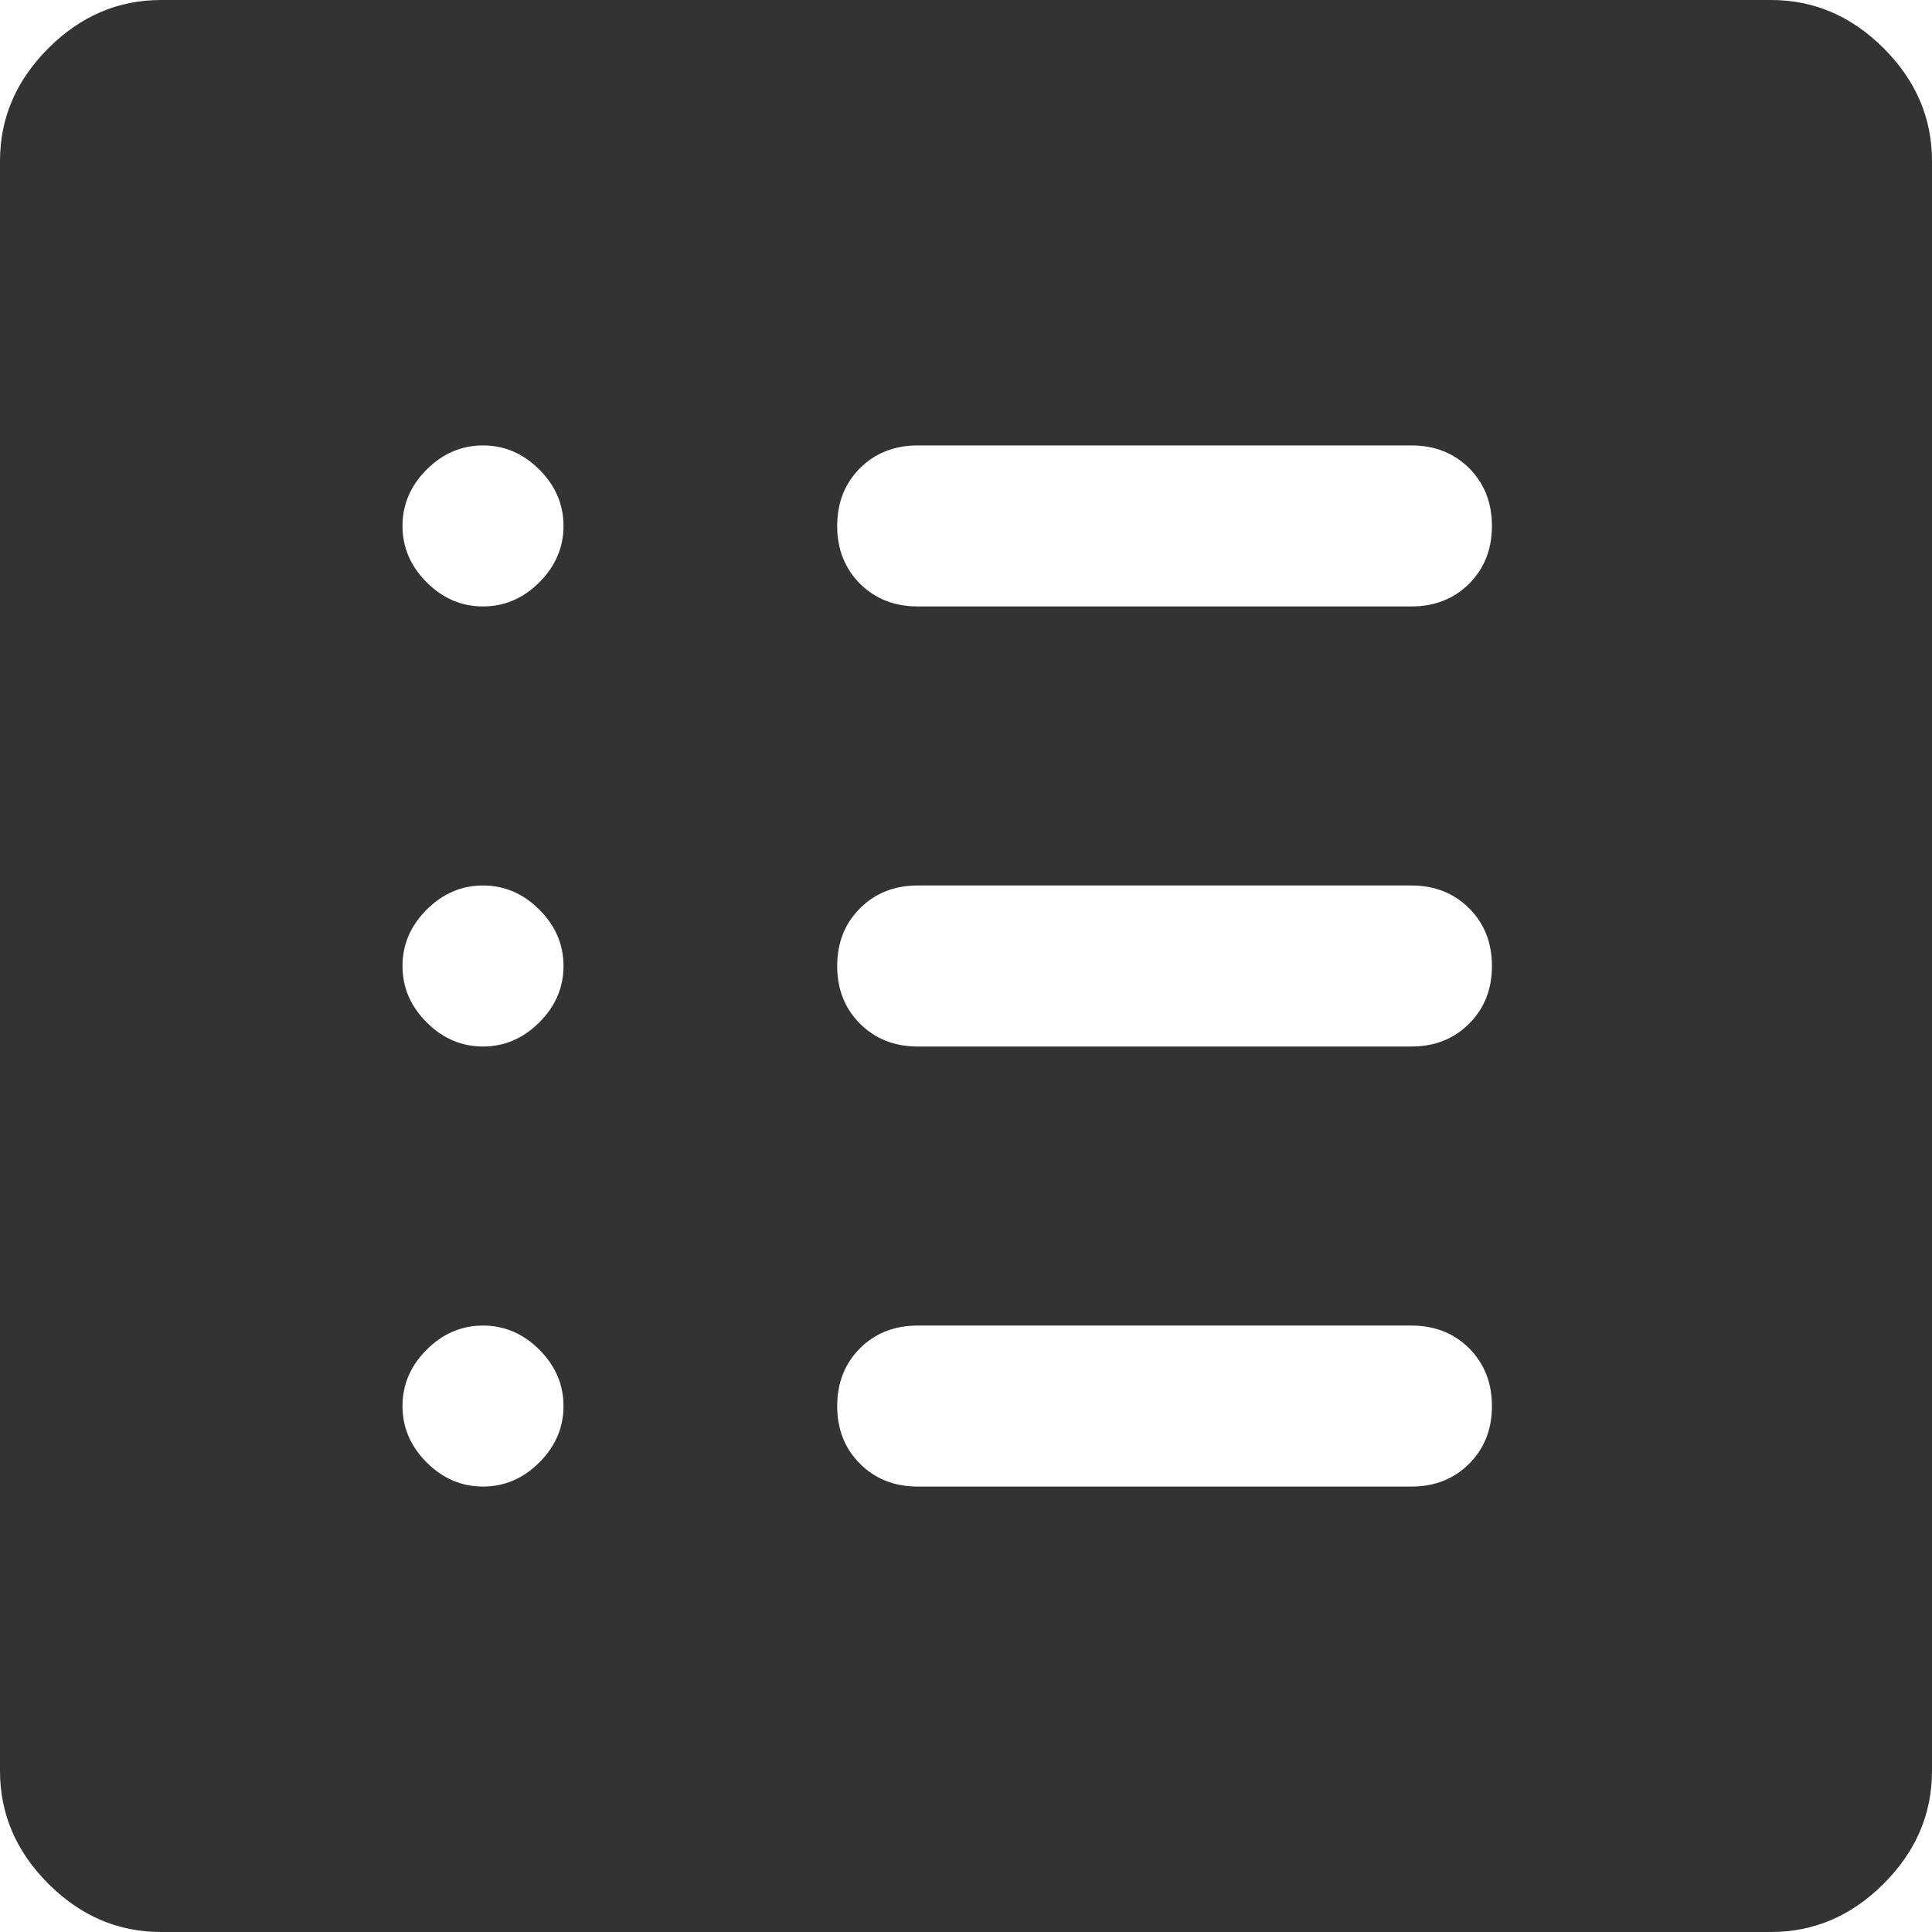<svg width="18" height="18" viewBox="0 0 18 18" fill="none" xmlns="http://www.w3.org/2000/svg">
<path d="M1.5 18C1.1 18 0.75 17.85 0.45 17.55C0.15 17.25 0 16.9 0 16.5V1.5C0 1.1 0.15 0.75 0.45 0.45C0.75 0.15 1.1 0 1.5 0H16.5C16.9 0 17.25 0.15 17.55 0.45C17.85 0.75 18 1.1 18 1.5V16.5C18 16.9 17.85 17.25 17.55 17.55C17.25 17.85 16.9 18 16.5 18H1.5ZM4.5 13.85C4.7 13.85 4.875 13.775 5.025 13.625C5.175 13.475 5.25 13.3 5.25 13.1C5.25 12.9 5.175 12.725 5.025 12.575C4.875 12.425 4.7 12.35 4.5 12.35C4.3 12.35 4.125 12.425 3.975 12.575C3.825 12.725 3.75 12.9 3.75 13.1C3.75 13.3 3.825 13.475 3.975 13.625C4.125 13.775 4.3 13.85 4.5 13.85ZM4.5 9.75C4.7 9.75 4.875 9.675 5.025 9.525C5.175 9.375 5.25 9.2 5.25 9C5.25 8.8 5.175 8.625 5.025 8.475C4.875 8.325 4.7 8.25 4.5 8.25C4.3 8.25 4.125 8.325 3.975 8.475C3.825 8.625 3.75 8.8 3.75 9C3.75 9.2 3.825 9.375 3.975 9.525C4.125 9.675 4.3 9.75 4.5 9.75ZM4.5 5.65C4.7 5.65 4.875 5.575 5.025 5.425C5.175 5.275 5.25 5.1 5.25 4.9C5.25 4.7 5.175 4.525 5.025 4.375C4.875 4.225 4.7 4.15 4.5 4.15C4.3 4.15 4.125 4.225 3.975 4.375C3.825 4.525 3.75 4.7 3.75 4.9C3.75 5.1 3.825 5.275 3.975 5.425C4.125 5.575 4.3 5.65 4.5 5.65ZM8.55 13.85H13.15C13.367 13.85 13.546 13.779 13.688 13.637C13.829 13.496 13.9 13.317 13.9 13.1C13.9 12.883 13.829 12.704 13.688 12.562C13.546 12.421 13.367 12.35 13.15 12.35H8.55C8.333 12.35 8.154 12.421 8.012 12.562C7.871 12.704 7.8 12.883 7.8 13.1C7.8 13.317 7.871 13.496 8.012 13.637C8.154 13.779 8.333 13.85 8.55 13.85ZM8.55 9.75H13.15C13.367 9.75 13.546 9.679 13.688 9.537C13.829 9.396 13.9 9.217 13.9 9C13.9 8.783 13.829 8.604 13.688 8.463C13.546 8.321 13.367 8.25 13.15 8.25H8.55C8.333 8.25 8.154 8.321 8.012 8.463C7.871 8.604 7.8 8.783 7.8 9C7.8 9.217 7.871 9.396 8.012 9.537C8.154 9.679 8.333 9.75 8.55 9.75ZM8.55 5.65H13.15C13.367 5.65 13.546 5.579 13.688 5.438C13.829 5.296 13.9 5.117 13.9 4.9C13.9 4.683 13.829 4.504 13.688 4.362C13.546 4.221 13.367 4.15 13.15 4.15H8.55C8.333 4.15 8.154 4.221 8.012 4.362C7.871 4.504 7.8 4.683 7.8 4.9C7.8 5.117 7.871 5.296 8.012 5.438C8.154 5.579 8.333 5.65 8.55 5.65Z" fill="#333333"/>
</svg>
